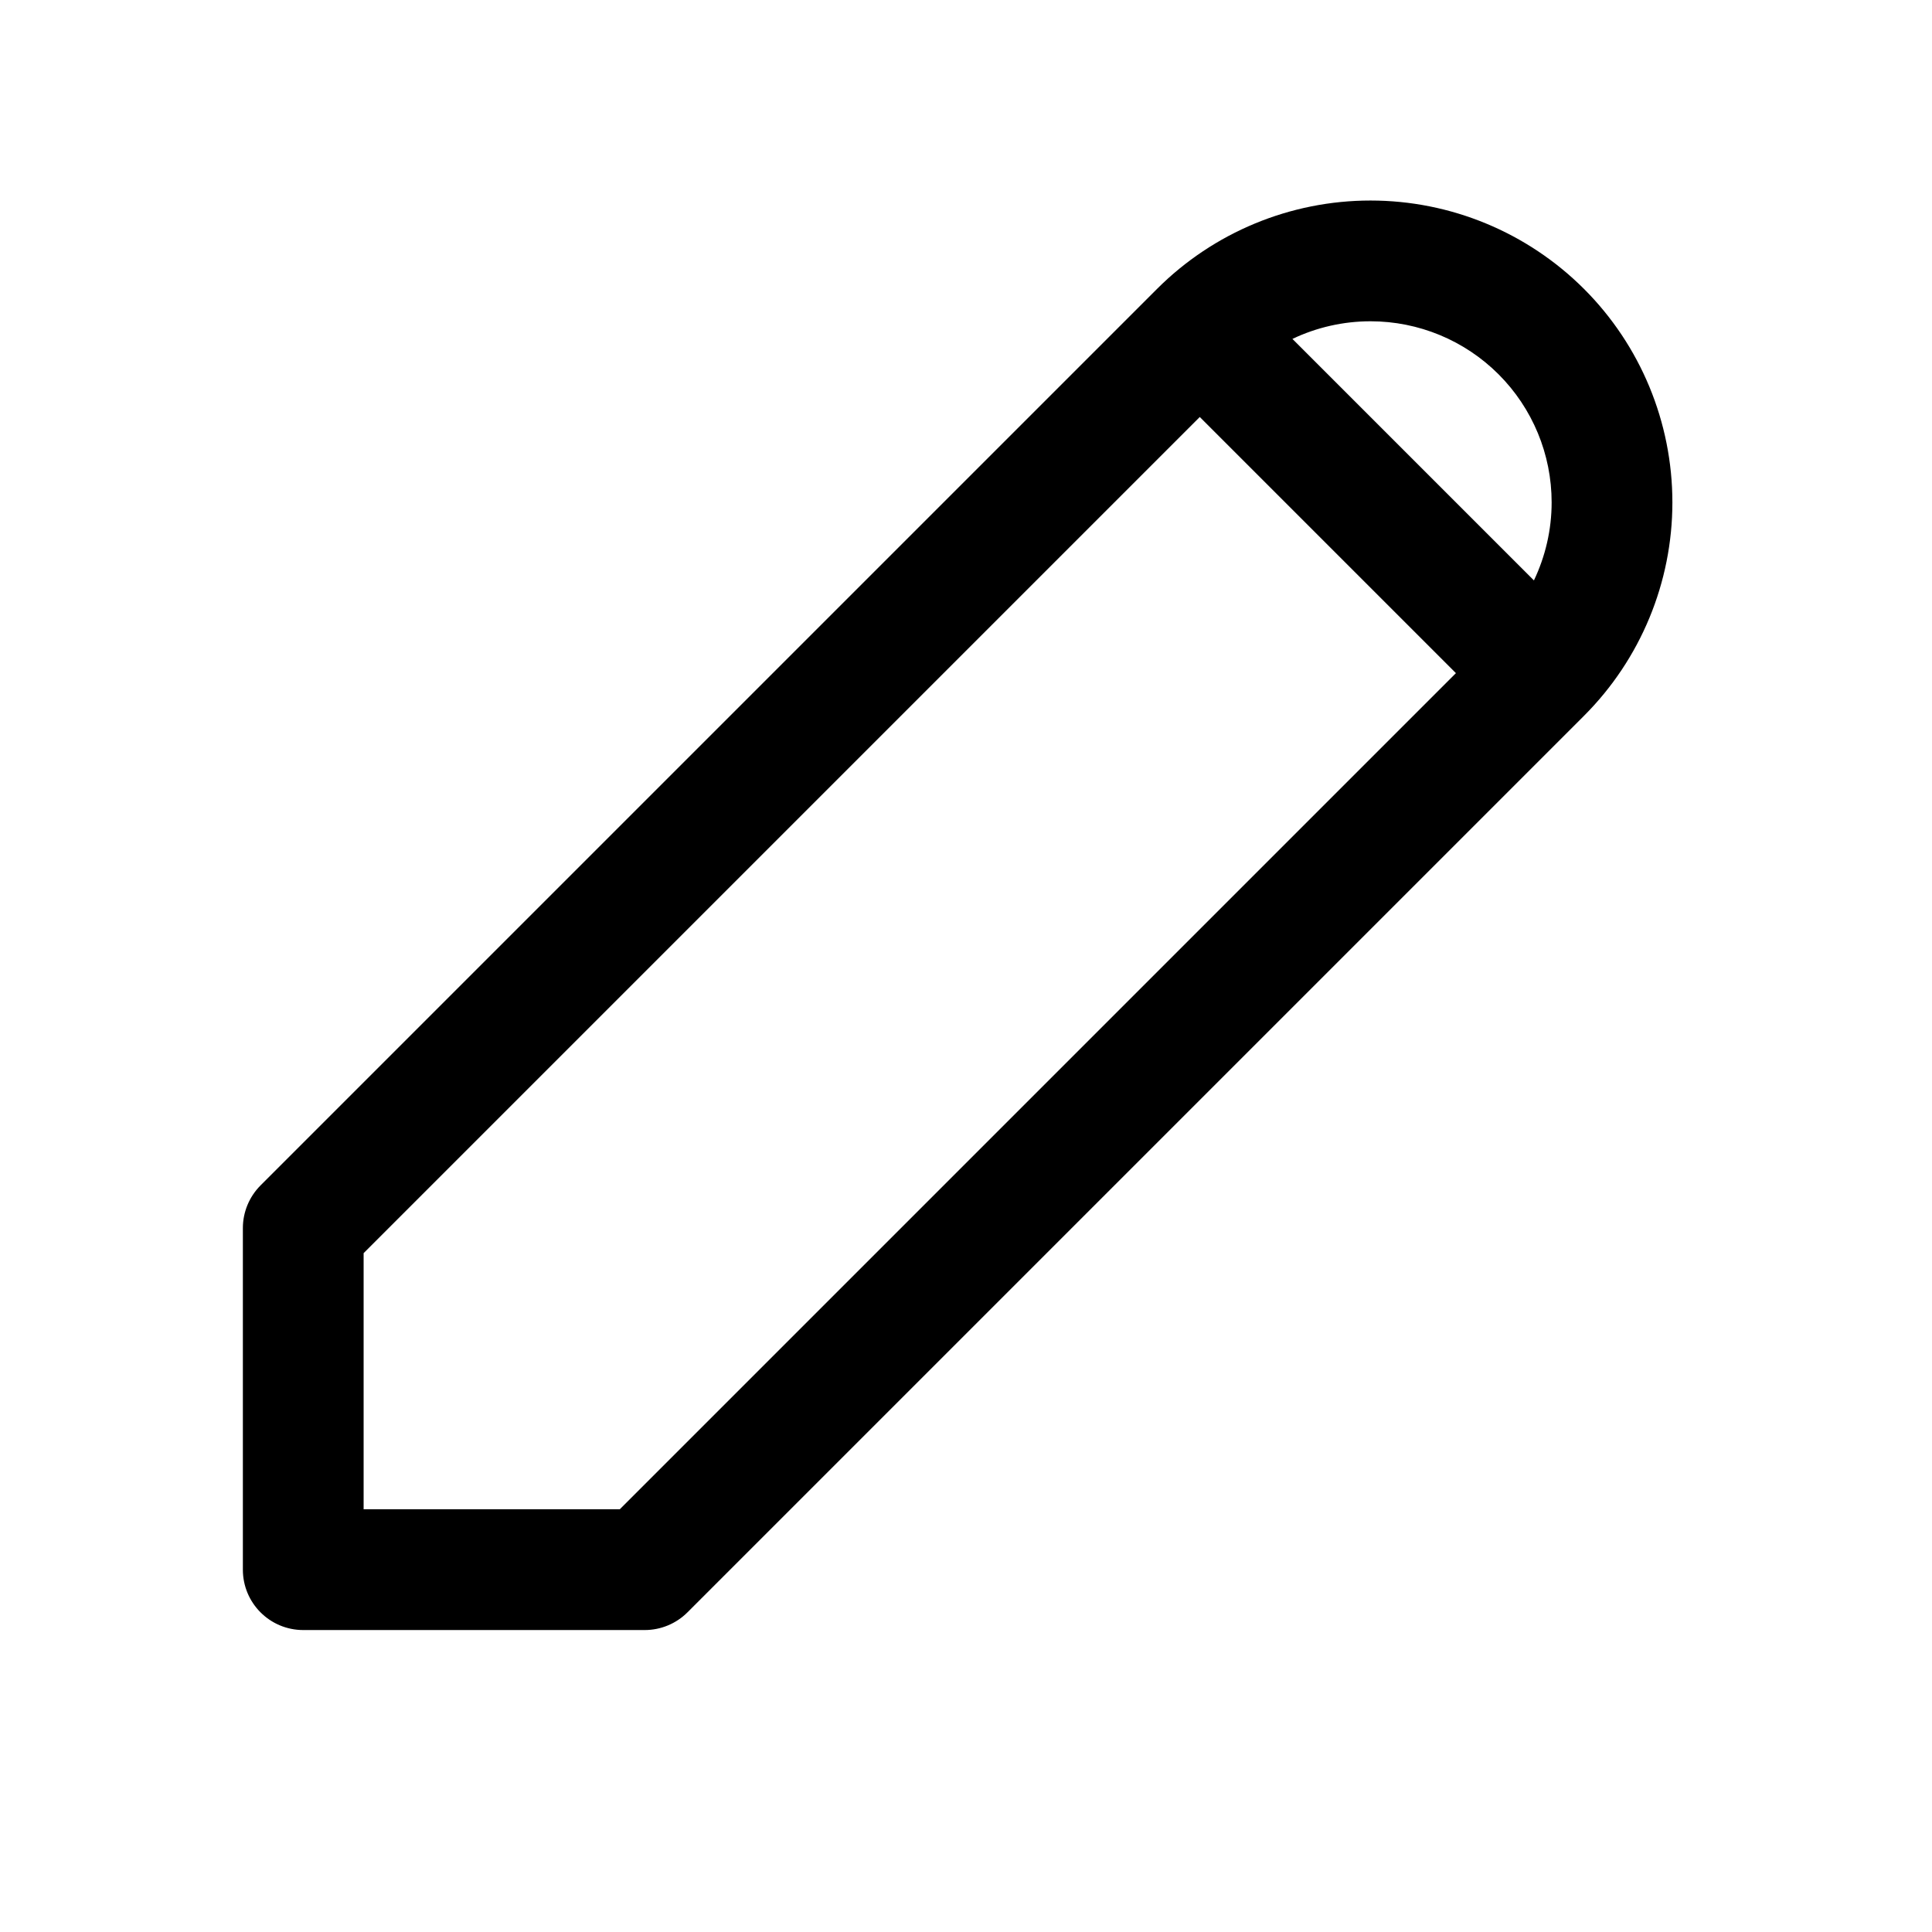<svg viewBox="0 0 24 24" xmlns="http://www.w3.org/2000/svg">
<path fill-rule="evenodd" clip-rule="evenodd" d="M14.373 3.589C15.076 2.886 16.03 2.491 17.025 2.491C18.02 2.491 18.973 2.886 19.677 3.589C20.38 4.292 20.775 5.246 20.775 6.241C20.775 7.235 20.38 8.189 19.677 8.892L8.54 20.029C8.399 20.17 8.208 20.249 8.009 20.249L3.767 20.249C3.352 20.249 3.017 19.913 3.017 19.499L3.017 15.256C3.017 15.057 3.096 14.867 3.236 14.726L14.373 3.589ZM17.025 3.991C17.622 3.991 18.194 4.228 18.616 4.65C19.038 5.072 19.275 5.644 19.275 6.241C19.275 6.58 19.198 6.91 19.055 7.21L16.055 4.21C16.355 4.067 16.686 3.991 17.025 3.991ZM4.517 18.749L4.517 15.567L14.904 5.18L18.086 8.362L7.699 18.749L4.517 18.749Z"/>
</svg>
